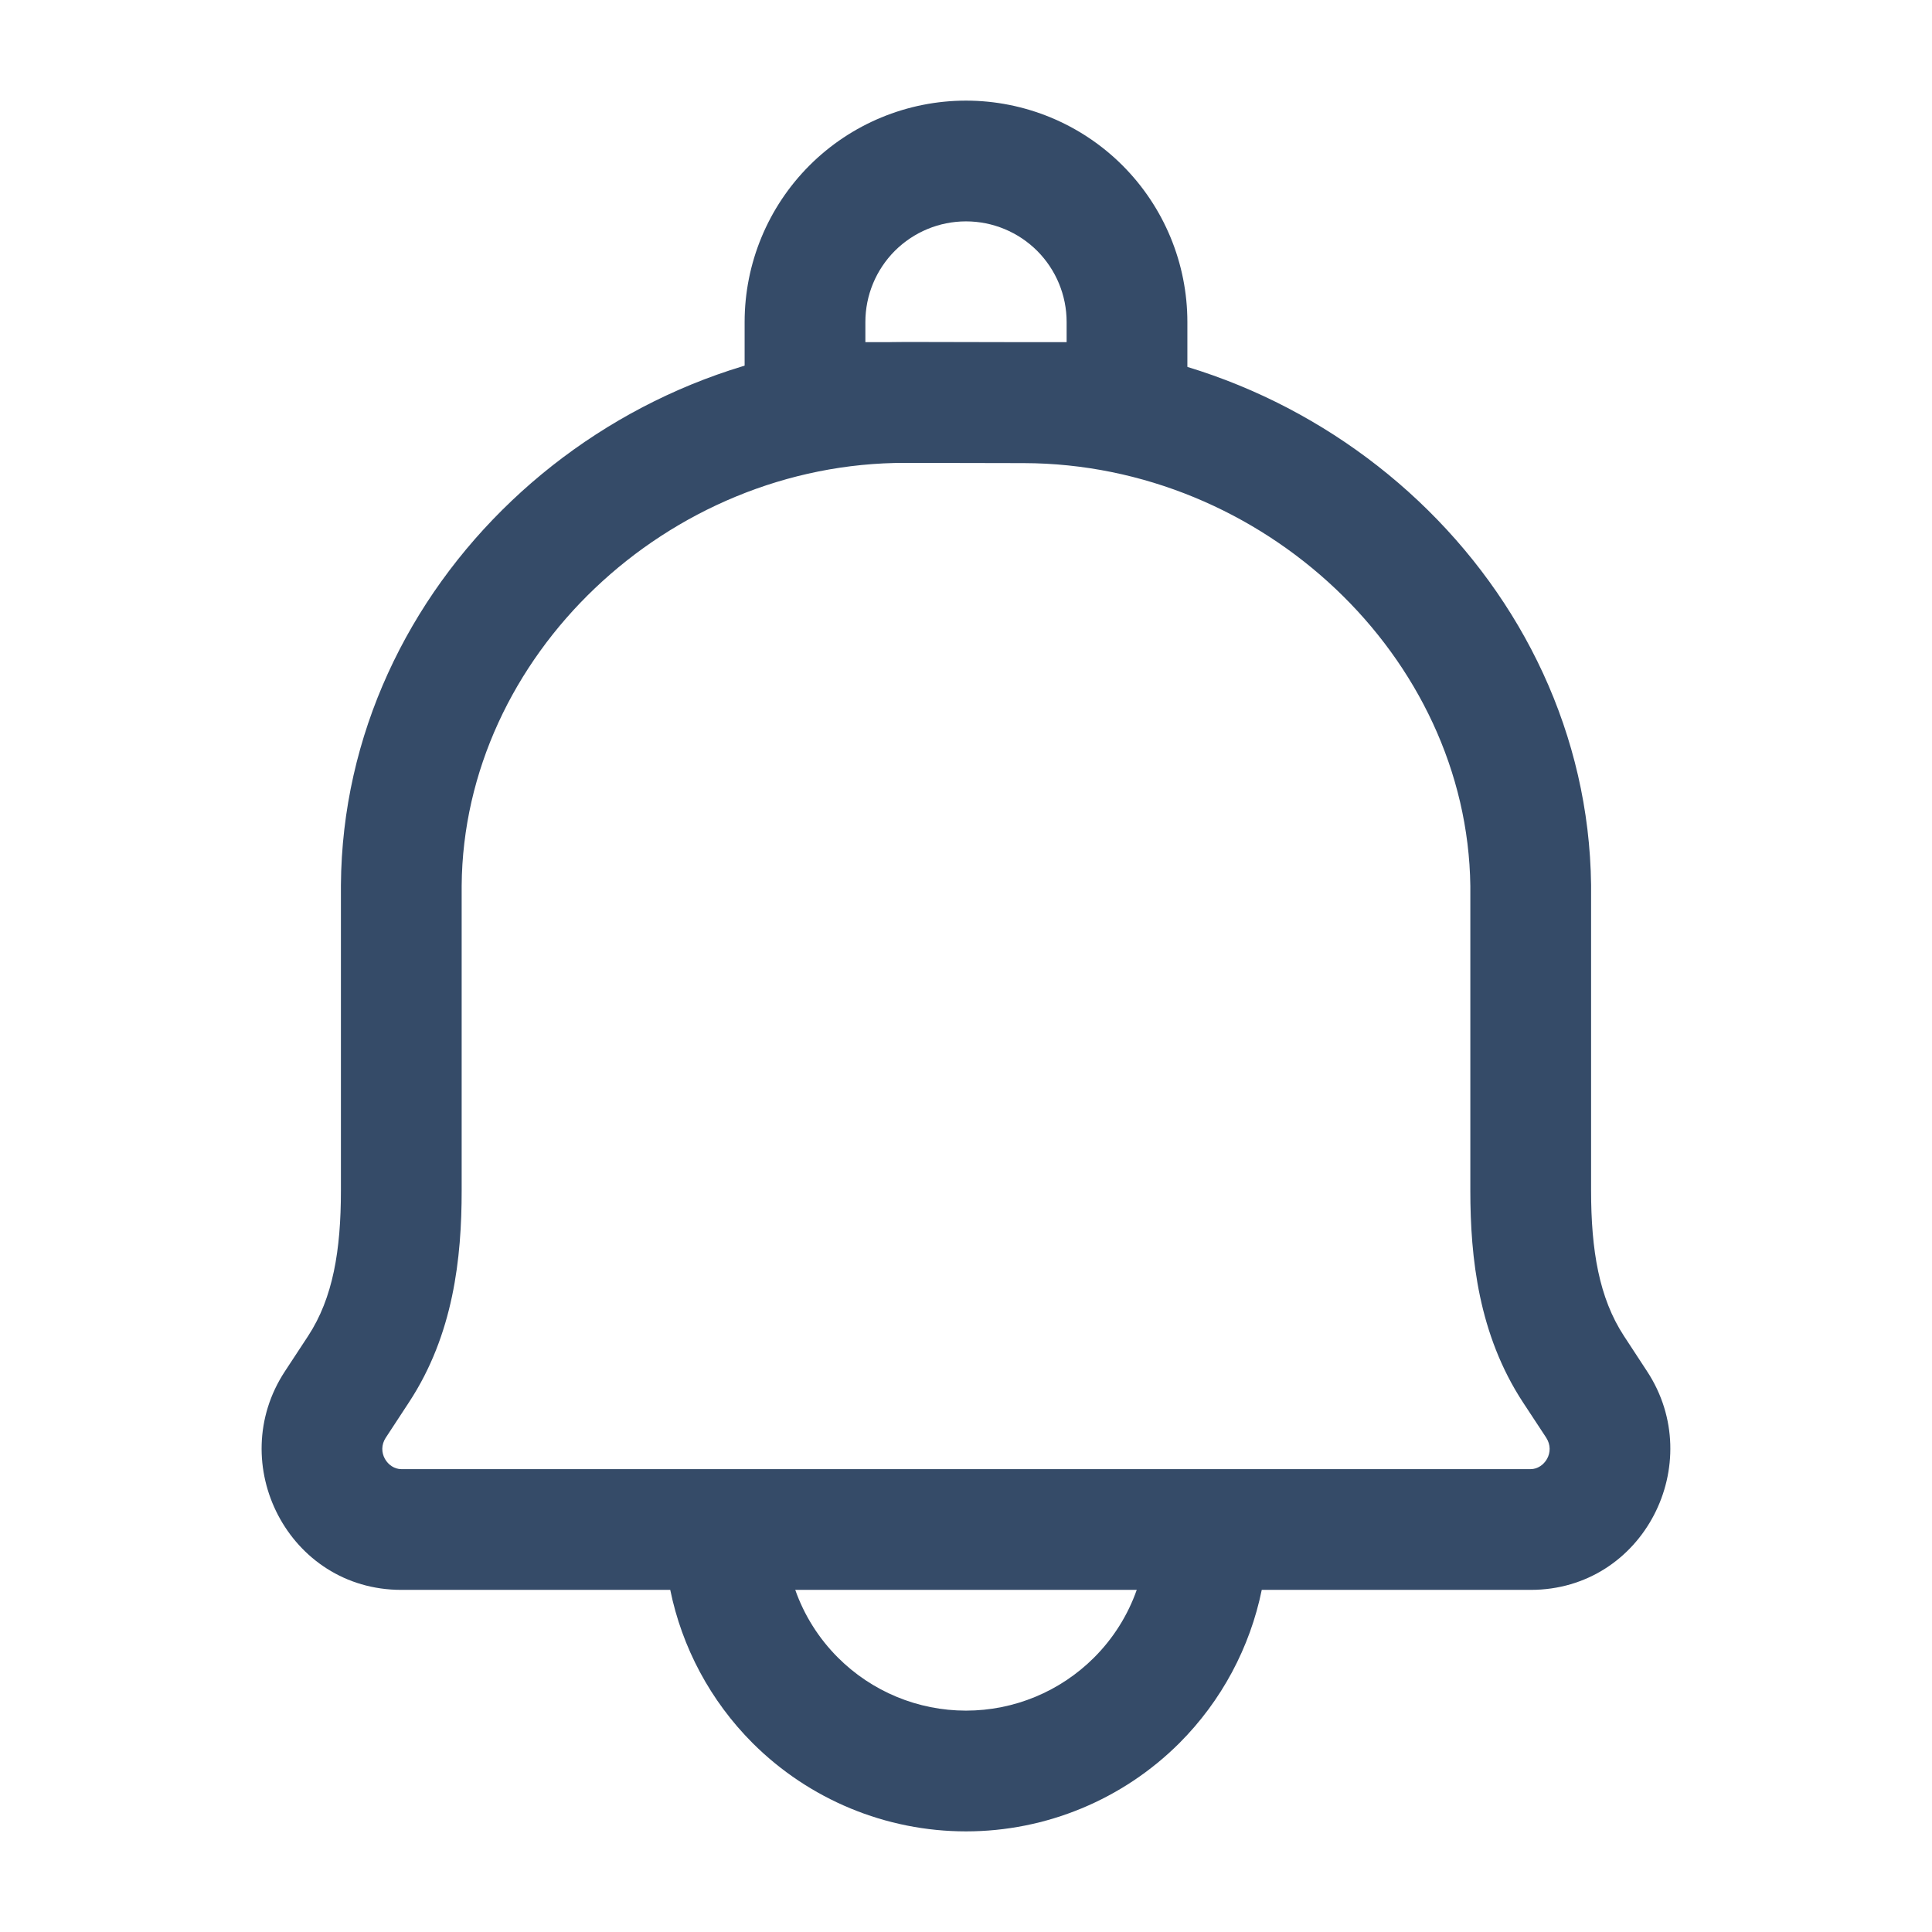 <svg width="24" height="24" viewBox="0 0 24 24" fill="none" xmlns="http://www.w3.org/2000/svg">
<path fill-rule="evenodd" clip-rule="evenodd" d="M11.257 4.25C11.257 4.25 11.257 4.25 11.257 4.25L12.723 4.253C16.443 4.262 19.72 7.257 19.765 10.992L19.765 11.001L19.765 14.789C19.765 15.53 19.864 16.124 20.174 16.597L20.46 17.034C21.212 18.179 20.418 19.75 19.015 19.75H15.674C15.528 20.465 15.175 21.128 14.652 21.652C13.948 22.355 12.995 22.75 12 22.75C11.005 22.75 10.052 22.355 9.348 21.652C8.825 21.128 8.472 20.465 8.326 19.75H4.985C3.584 19.75 2.786 18.18 3.54 17.034C3.54 17.035 3.54 17.034 3.54 17.034L3.827 16.597C4.137 16.124 4.235 15.531 4.235 14.79V10.995C4.261 7.262 7.53 4.241 11.257 4.25ZM9.879 19.75C9.989 20.063 10.169 20.351 10.409 20.591C10.831 21.013 11.403 21.25 12 21.25C12.597 21.25 13.169 21.013 13.591 20.591C13.831 20.351 14.011 20.063 14.121 19.75H9.879ZM4.985 18.25C4.817 18.25 4.674 18.04 4.793 17.858L4.794 17.857L5.081 17.419C5.633 16.578 5.735 15.629 5.735 14.79V11.003C5.756 8.155 8.293 5.743 11.253 5.75L12.719 5.753C12.719 5.753 12.719 5.753 12.719 5.753C15.685 5.76 18.228 8.158 18.265 11.006V14.789C18.265 15.628 18.368 16.578 18.918 17.419L19.206 17.857C19.326 18.04 19.182 18.25 19.015 18.25H4.985Z" fill="#354B68"/>
<path fill-rule="evenodd" clip-rule="evenodd" d="M12 2.75C11.668 2.75 11.351 2.882 11.116 3.116C10.882 3.351 10.75 3.668 10.75 4V4.25H13.25V4C13.25 3.668 13.118 3.351 12.884 3.116C12.649 2.882 12.332 2.75 12 2.75ZM10.056 2.055C10.571 1.54 11.271 1.25 12 1.25C12.729 1.25 13.429 1.54 13.944 2.055C14.46 2.571 14.75 3.271 14.75 4V5C14.75 5.414 14.414 5.75 14 5.75H10C9.586 5.75 9.25 5.414 9.25 5V4C9.25 3.271 9.54 2.571 10.056 2.055Z" fill="#354B68"/>
</svg>
